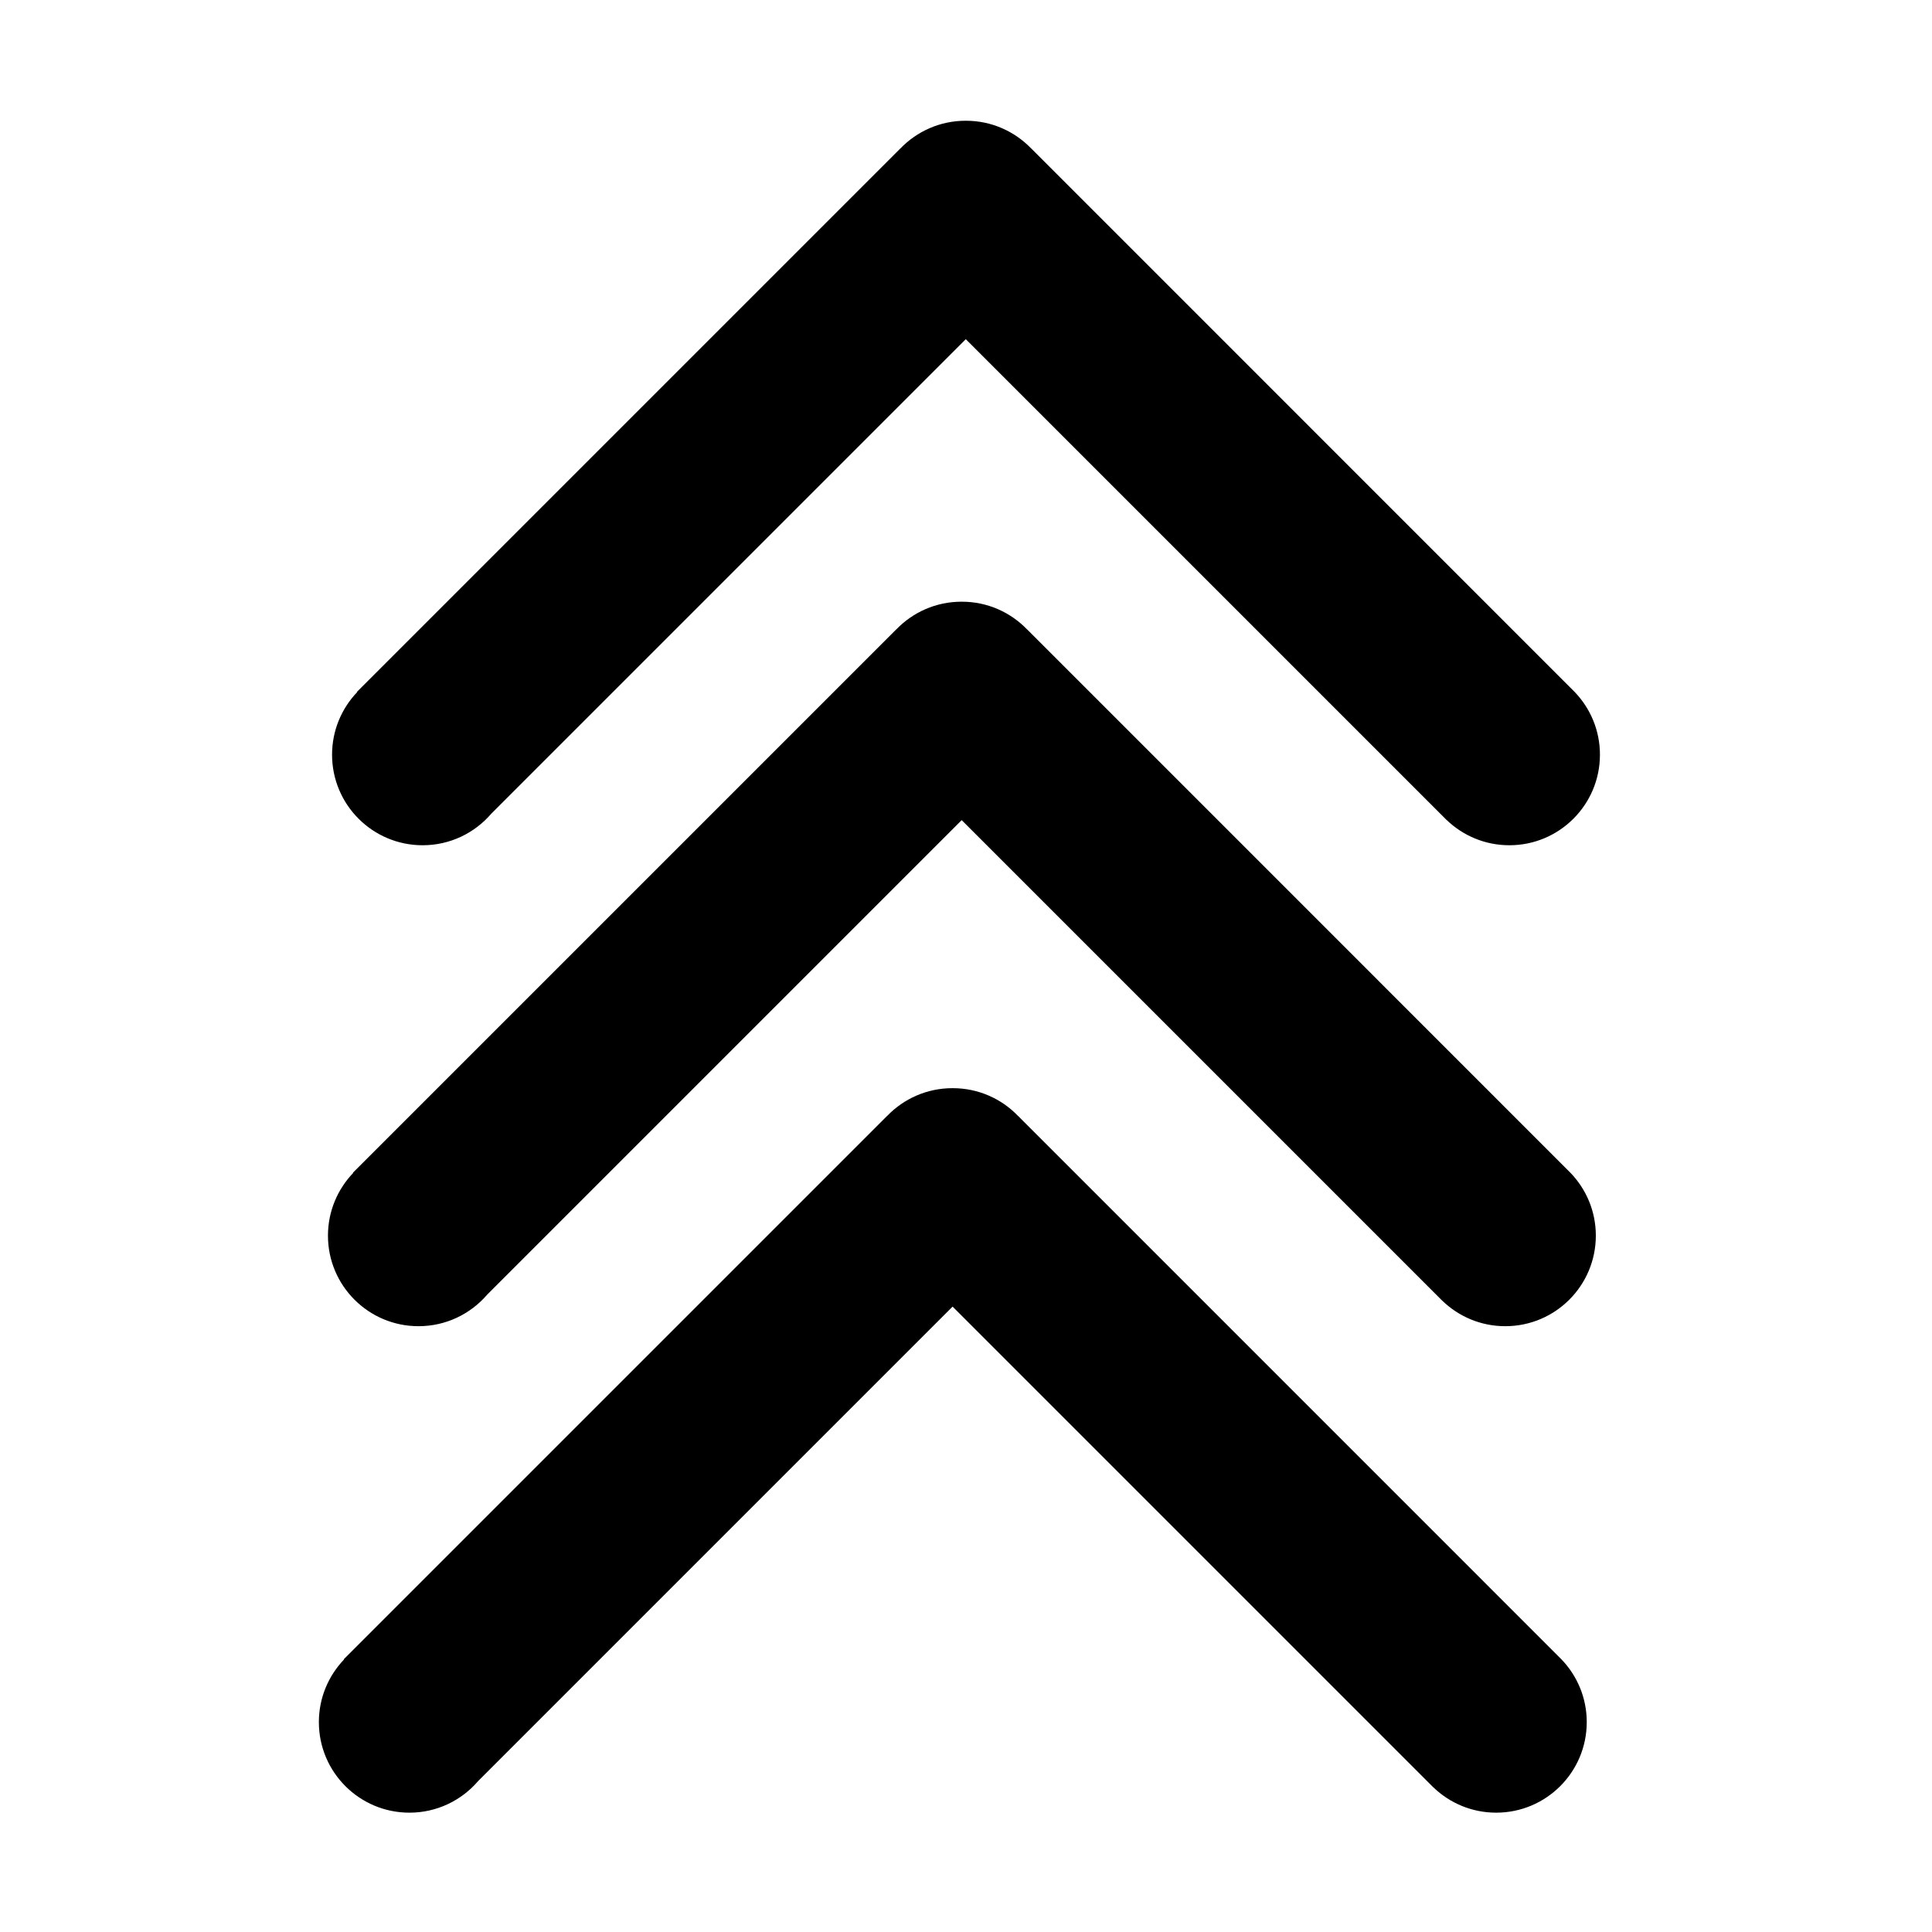 <?xml version="1.0" encoding="UTF-8" standalone="no"?>
<svg
   xmlns:dc="http://purl.org/dc/elements/1.1/"
   xmlns:cc="http://creativecommons.org/ns#"
   xmlns:rdf="http://www.w3.org/1999/02/22-rdf-syntax-ns#"
   xmlns:svg="http://www.w3.org/2000/svg"
   xmlns="http://www.w3.org/2000/svg"
   xml:space="preserve"
   enable-background="new 0 0 64 64"
   viewBox="0 0 64 64"
   height="64px"
   width="64px"
   y="0px"
   x="0px"
   id="Layer_1"
   version="1.1"><defs
   id="defs11" />
<g
   transform="translate(0,-16)"
   enable-background="new    "
   id="ARROW__x2F__UP_1_">
	<g
   id="ARROW__x2F__UP">
		<g
   id="g4">
			<path
   id="path2"
   d="m 52.159,38.918 v 0 L 34.16,20.917 34.159,20.918 C 33.613,20.352 32.848,20 32,20 c -0.002,0 -0.004,0 -0.007,0 -0.003,0 -0.004,0 -0.007,0 -0.848,0 -1.613,0.352 -2.159,0.918 l -0.001,-10e-4 -18,18 0.008,0.008 C 11.318,39.464 11,40.195 11,41 c 0,1.657 1.343,3 3,3 0.91,0 1.725,-0.406 2.275,-1.046 L 31.993,27.236 47.917,43.16 47.918,43.159 C 48.458,43.68 49.191,44 50,44 c 1.657,0 3,-1.343 3,-3 0,-0.809 -0.32,-1.542 -0.841,-2.082 z" />
		</g>
	</g>
</g>
<g
   transform="translate(-0.437,16.047)"
   enable-background="new    "
   id="ARROW__x2F__UP_1_-3"><g
     id="ARROW__x2F__UP-6"><g
       id="g4-7"><path
         id="path2-5"
         d="m 52.159,38.918 v 0 L 34.16,20.917 34.159,20.918 C 33.613,20.352 32.848,20 32,20 c -0.002,0 -0.004,0 -0.007,0 -0.003,0 -0.004,0 -0.007,0 -0.848,0 -1.613,0.352 -2.159,0.918 l -0.001,-10e-4 -18,18 0.008,0.008 C 11.318,39.464 11,40.195 11,41 c 0,1.657 1.343,3 3,3 0.91,0 1.725,-0.406 2.275,-1.046 L 31.993,27.236 47.917,43.16 47.918,43.159 C 48.458,43.68 49.191,44 50,44 c 1.657,0 3,-1.343 3,-3 0,-0.809 -0.32,-1.542 -0.841,-2.082 z" /></g></g></g><g
   transform="translate(-0.136,-0.068)"
   enable-background="new    "
   id="ARROW__x2F__UP_1_-35"><g
     id="ARROW__x2F__UP-62"><g
       id="g4-9"><path
         id="path2-1"
         d="m 52.159,38.918 v 0 L 34.16,20.917 34.159,20.918 C 33.613,20.352 32.848,20 32,20 c -0.002,0 -0.004,0 -0.007,0 -0.003,0 -0.004,0 -0.007,0 -0.848,0 -1.613,0.352 -2.159,0.918 l -0.001,-10e-4 -18,18 0.008,0.008 C 11.318,39.464 11,40.195 11,41 c 0,1.657 1.343,3 3,3 0.91,0 1.725,-0.406 2.275,-1.046 L 31.993,27.236 47.917,43.16 47.918,43.159 C 48.458,43.68 49.191,44 50,44 c 1.657,0 3,-1.343 3,-3 0,-0.809 -0.32,-1.542 -0.841,-2.082 z" /></g></g></g></svg>